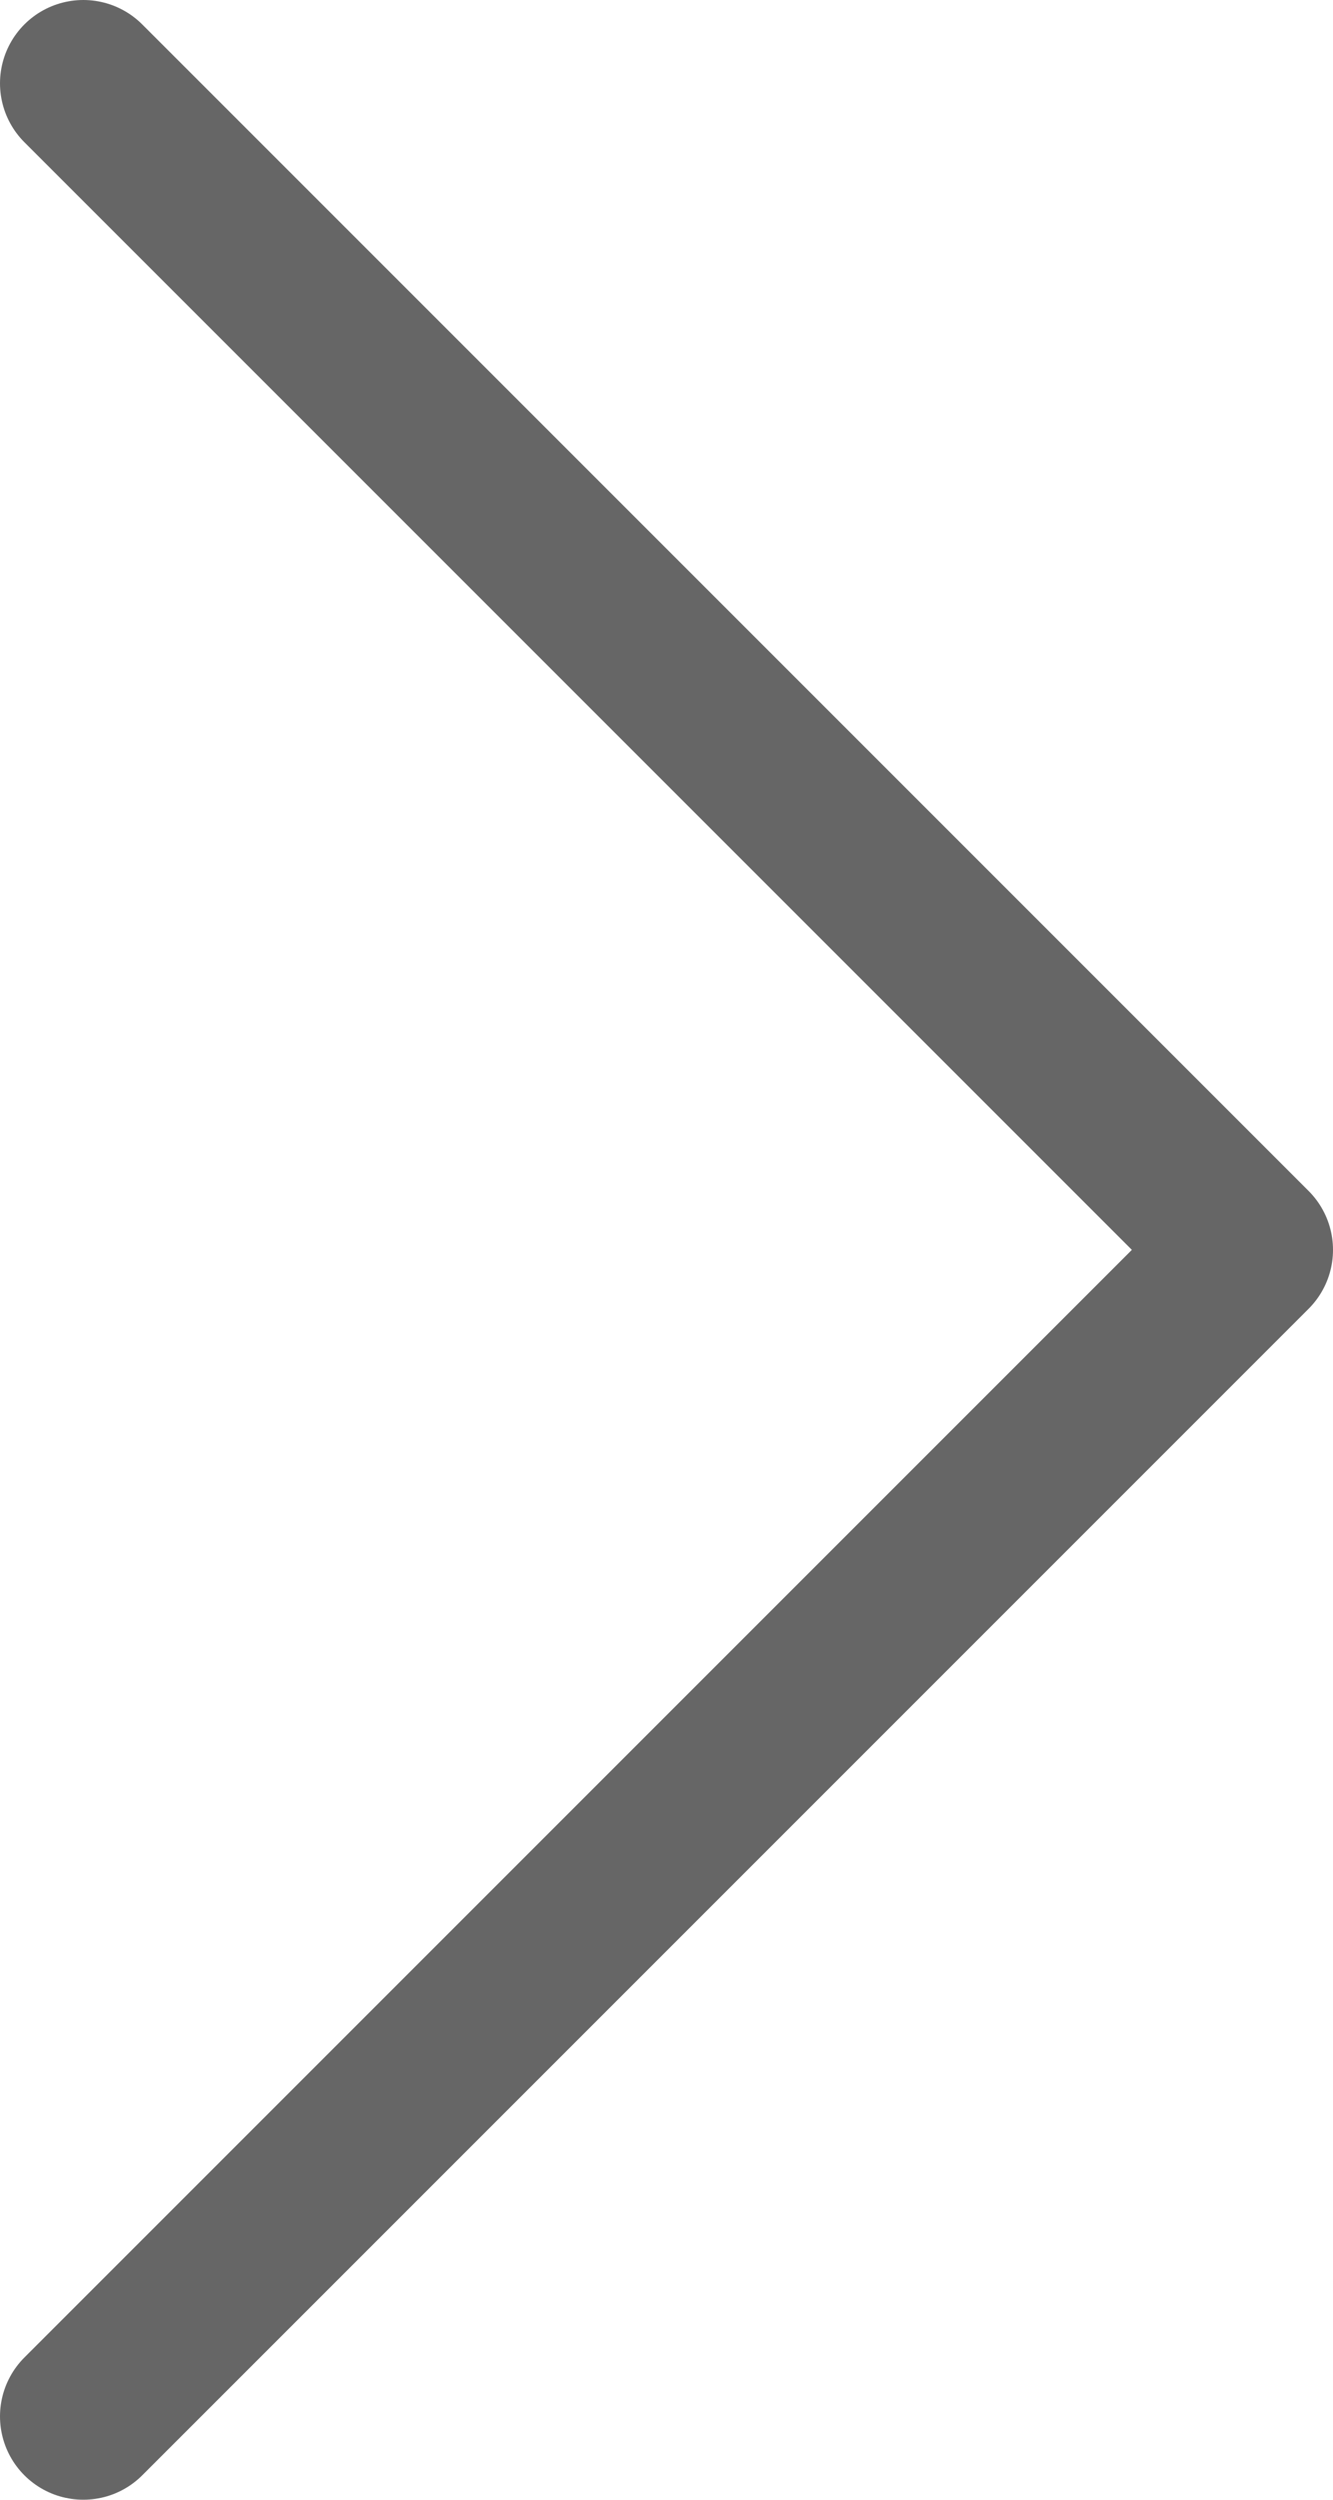 <svg width="16" height="30" viewBox="0 0 16 30" fill="none" xmlns="http://www.w3.org/2000/svg">
<path d="M1 1L15 15L1 29" stroke="#666666" stroke-width="2" stroke-linecap="round" stroke-linejoin="round"/>
</svg>
